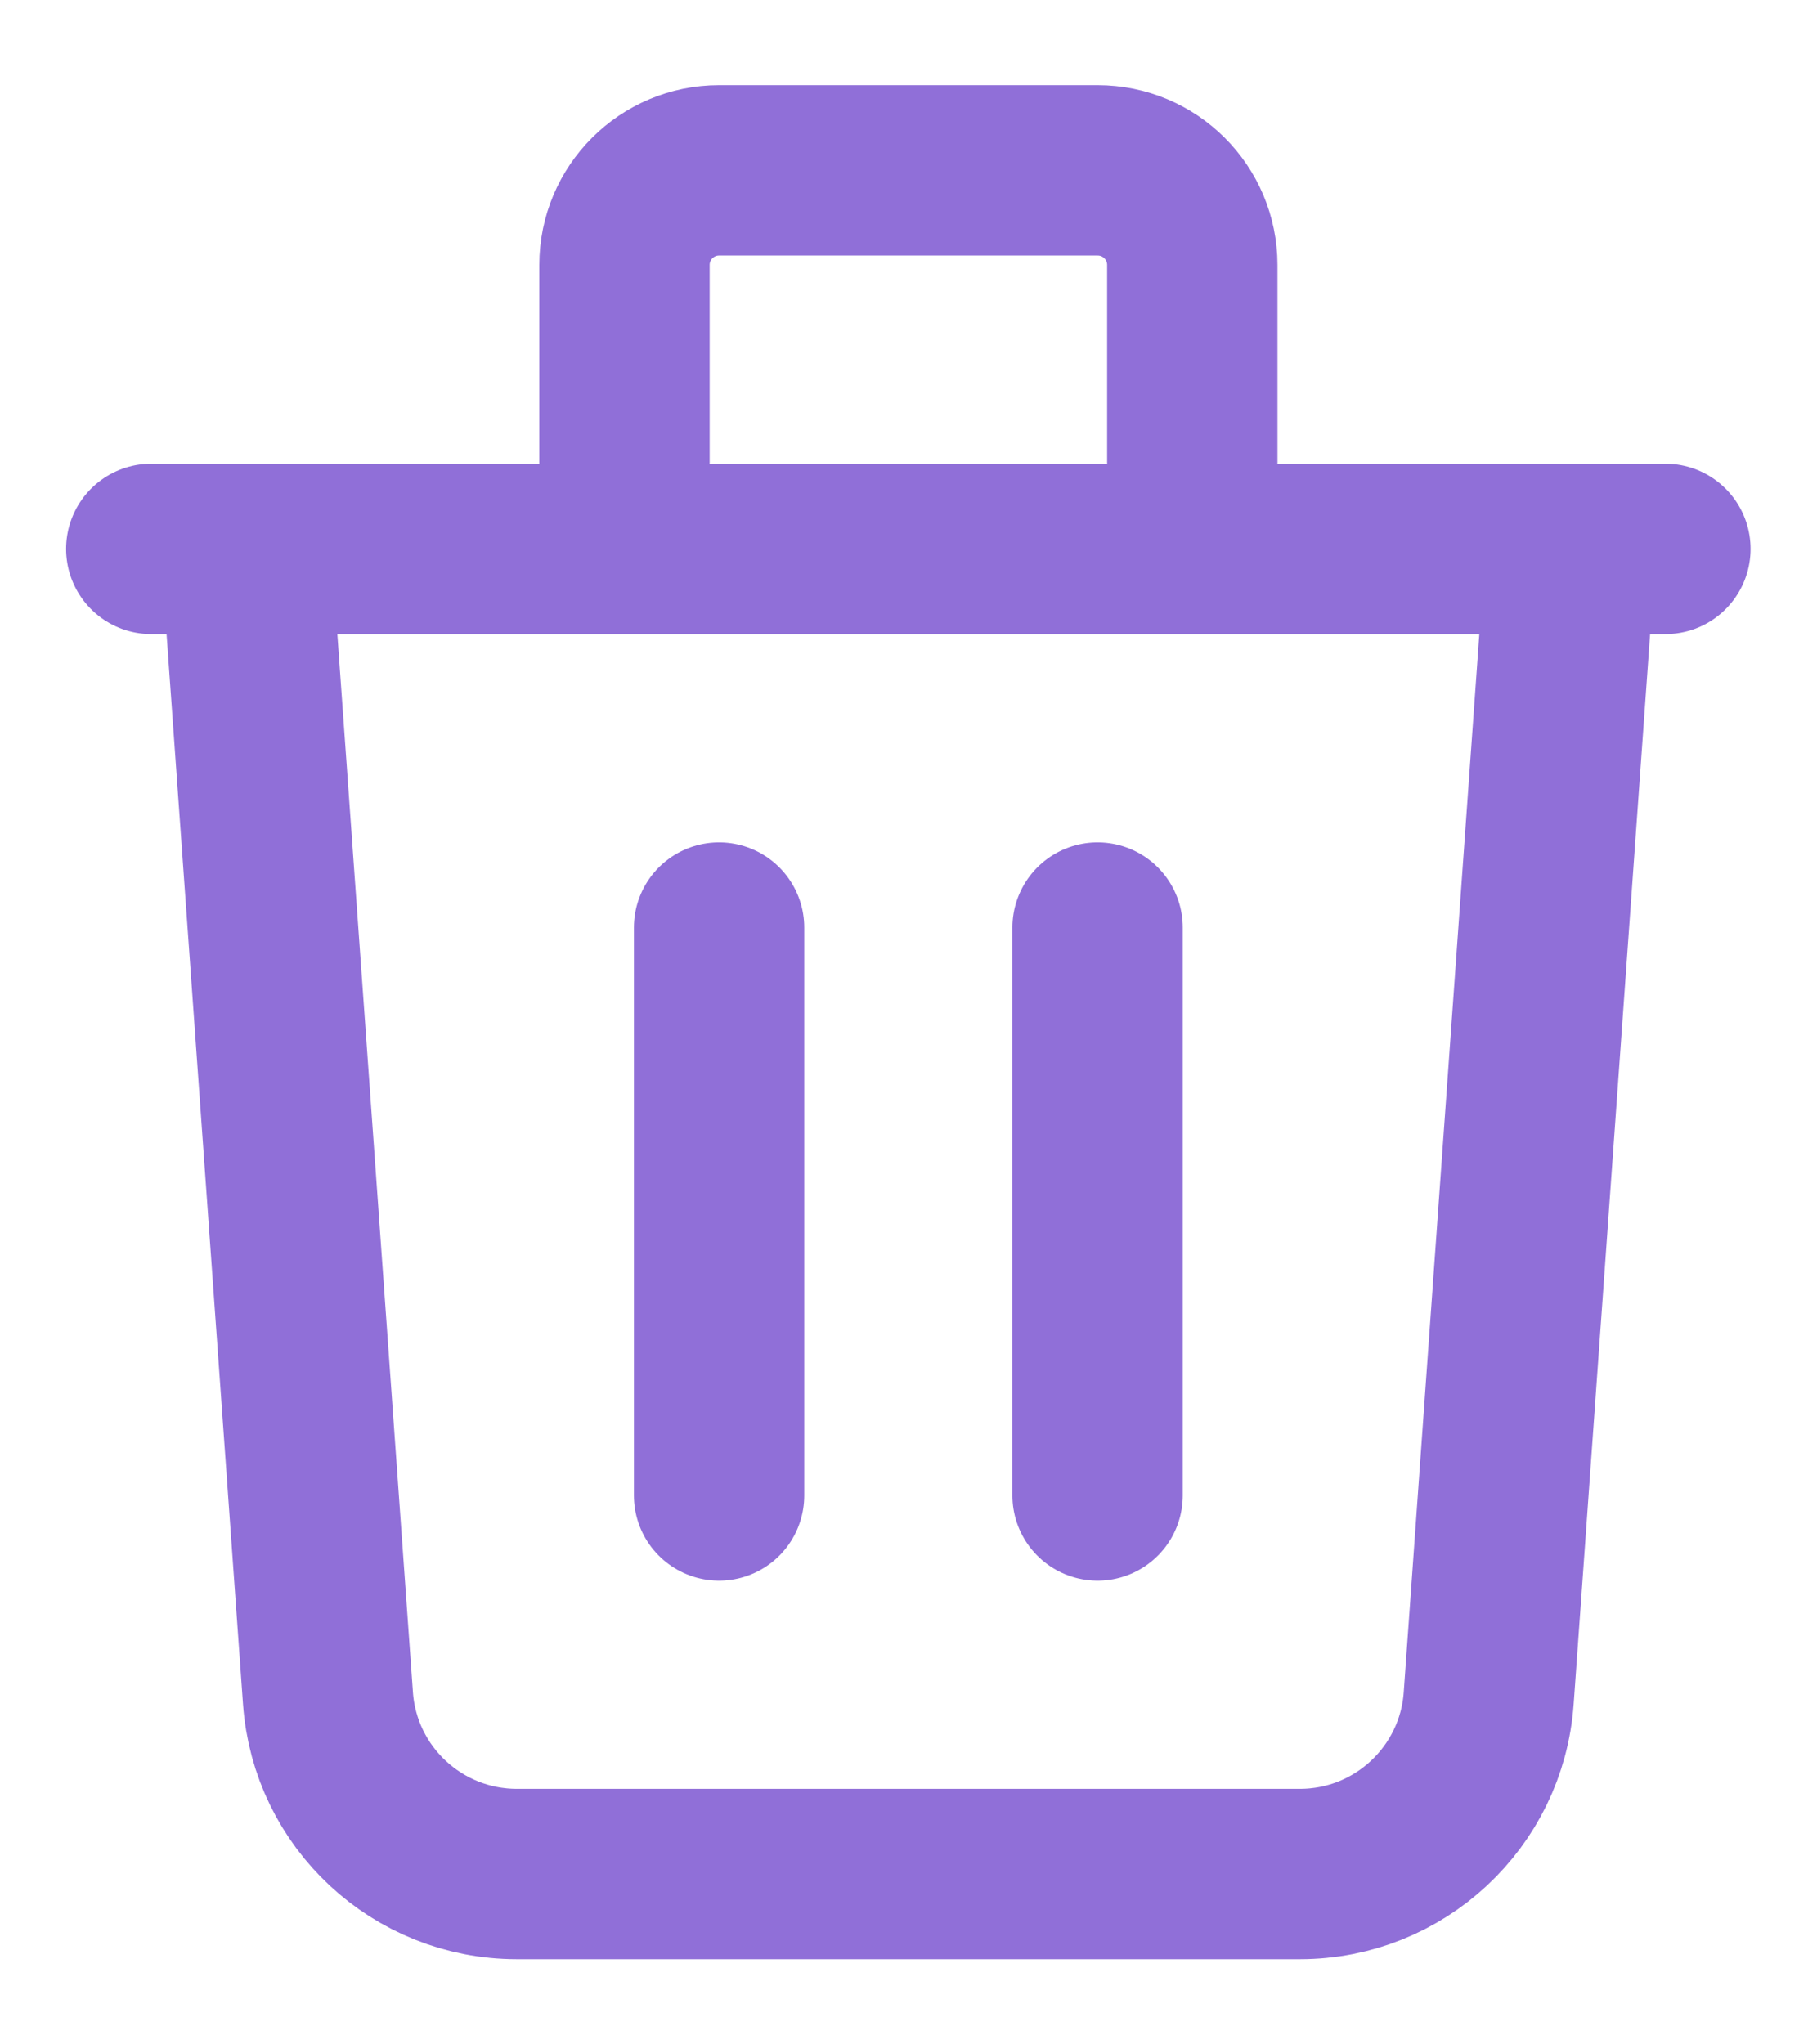 <svg width="16" height="18" viewBox="0 0 16 18" fill="none" xmlns="http://www.w3.org/2000/svg">
<path d="M13.832 4.833L13.109 14.952C13.047 15.824 12.321 16.5 11.447 16.5H4.551C3.676 16.5 2.95 15.824 2.888 14.952L2.165 4.833M6.332 8.167V13.167M9.665 8.167V13.167M10.499 4.833V2.333C10.499 1.873 10.126 1.5 9.665 1.5H6.332C5.872 1.5 5.499 1.873 5.499 2.333V4.833M1.332 4.833H14.665" stroke="#906FD8" stroke-width="1.5" stroke-linecap="round" stroke-linejoin="round"/>
</svg>
